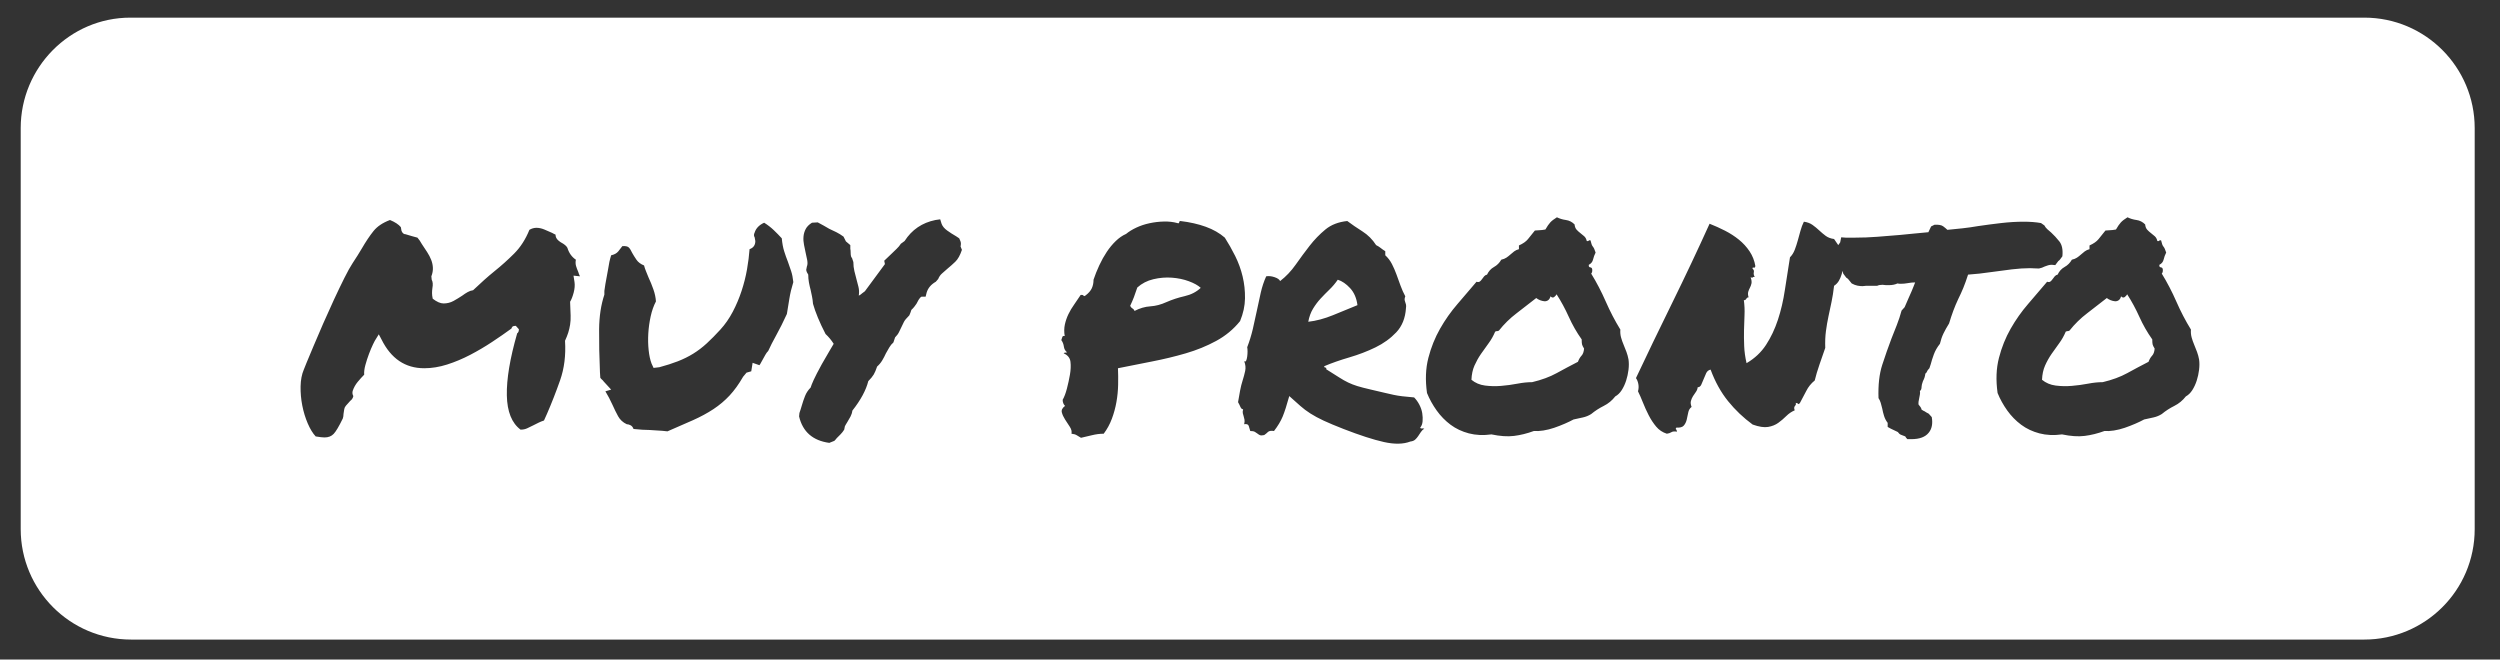 <?xml version="1.0" encoding="UTF-8" standalone="no"?>
<!DOCTYPE svg PUBLIC "-//W3C//DTD SVG 1.1//EN" "http://www.w3.org/Graphics/SVG/1.1/DTD/svg11.dtd">
<svg width="100%" height="100%" viewBox="0 0 326 86" version="1.1" xmlns="http://www.w3.org/2000/svg" xmlns:xlink="http://www.w3.org/1999/xlink" xml:space="preserve" xmlns:serif="http://www.serif.com/" style="fill-rule:evenodd;clip-rule:evenodd;stroke-linejoin:round;stroke-miterlimit:2;">
    <rect x="0" y="0" width="326" height="86" fill="#333333" stroke="none"/>
    <g>
        <path d="M322.7,16.7C322.7,8.8 316.3,2.3 308.3,2.3L17,2.3C9.1,2.3 2.7,8.8 2.7,16.7L2.7,69C2.7,76.9 9.1,83.4 17.1,83.4L308.3,83.4C316.2,83.4 322.7,77 322.7,69L322.7,16.7ZM168.121,51.647C167.797,52.826 167.509,53.718 167.259,54.323C167.008,54.927 166.632,55.554 166.131,56.203C165.747,56.144 165.482,56.188 165.334,56.336C165.187,56.483 165.025,56.616 164.848,56.734C164.582,56.793 164.391,56.793 164.273,56.734C164.155,56.675 164.052,56.608 163.963,56.535C163.875,56.461 163.764,56.387 163.631,56.314C163.499,56.24 163.3,56.203 163.034,56.203C162.975,55.967 162.909,55.746 162.835,55.539C162.761,55.333 162.562,55.259 162.238,55.318C162.297,55.082 162.312,54.883 162.282,54.721C162.253,54.559 162.216,54.411 162.172,54.279C162.127,54.146 162.09,54.013 162.061,53.881C162.031,53.748 162.046,53.578 162.105,53.372C161.958,53.372 161.84,53.269 161.751,53.062C161.663,52.856 161.56,52.649 161.442,52.443C161.53,51.912 161.619,51.411 161.707,50.939C161.796,50.467 161.906,50.025 162.039,49.612C162.172,49.199 162.282,48.786 162.371,48.373C162.459,47.96 162.415,47.533 162.238,47.09C162.356,47.179 162.444,47.157 162.503,47.024C162.562,46.891 162.606,46.714 162.636,46.493C162.665,46.272 162.68,46.051 162.68,45.83C162.68,45.609 162.665,45.424 162.636,45.277C162.931,44.51 163.174,43.721 163.366,42.91C163.558,42.099 163.734,41.296 163.897,40.499C164.059,39.703 164.228,38.922 164.405,38.155C164.582,37.388 164.818,36.68 165.113,36.032C165.438,35.973 165.799,36.009 166.197,36.142C166.595,36.275 166.838,36.444 166.927,36.651C167.694,36.061 168.372,35.346 168.962,34.505C169.551,33.665 170.156,32.847 170.775,32.05C171.395,31.254 172.08,30.546 172.832,29.927C173.584,29.308 174.535,28.939 175.685,28.821C176.275,29.264 176.931,29.713 177.654,30.17C178.376,30.628 178.974,31.225 179.445,31.962C179.681,32.08 179.88,32.205 180.043,32.338C180.205,32.471 180.404,32.611 180.64,32.758L180.64,33.289C180.994,33.613 181.281,33.989 181.502,34.417C181.724,34.845 181.923,35.302 182.1,35.788C182.276,36.275 182.453,36.761 182.63,37.248C182.807,37.735 183.014,38.199 183.25,38.641C183.191,38.789 183.161,38.914 183.161,39.017C183.161,39.121 183.183,39.231 183.228,39.349C183.272,39.467 183.309,39.585 183.338,39.703C183.368,39.821 183.368,39.983 183.338,40.19C183.25,41.487 182.829,42.534 182.077,43.33C181.325,44.127 180.419,44.783 179.357,45.299C178.295,45.815 177.16,46.25 175.951,46.604C174.742,46.958 173.651,47.341 172.677,47.754C172.677,47.872 172.729,47.931 172.832,47.931C172.935,47.931 172.972,48.005 172.943,48.152C173.651,48.594 174.211,48.948 174.624,49.214C175.037,49.479 175.427,49.7 175.796,49.877C176.165,50.054 176.563,50.209 176.99,50.342C177.418,50.474 178.015,50.629 178.782,50.806C179.549,50.983 180.146,51.123 180.573,51.226C181.001,51.33 181.392,51.418 181.746,51.492C182.1,51.566 182.461,51.625 182.829,51.669C183.198,51.713 183.722,51.765 184.4,51.824C184.665,52.089 184.894,52.406 185.085,52.775C185.277,53.143 185.402,53.512 185.461,53.881C185.52,54.249 185.535,54.603 185.506,54.942C185.476,55.281 185.373,55.554 185.196,55.761C185.226,55.849 185.292,55.886 185.395,55.871C185.498,55.856 185.609,55.864 185.727,55.893C185.55,56.011 185.402,56.159 185.284,56.336C185.167,56.513 185.049,56.69 184.931,56.866C184.813,57.043 184.68,57.198 184.532,57.331C184.385,57.464 184.179,57.545 183.913,57.574C182.999,57.928 181.849,57.95 180.463,57.641C179.077,57.331 177.322,56.763 175.199,55.938C174.137,55.525 173.275,55.163 172.611,54.854C171.948,54.544 171.372,54.234 170.886,53.925C170.399,53.615 169.957,53.283 169.559,52.93C169.161,52.576 168.681,52.148 168.121,51.647ZM116.498,44.657C116.292,44.834 116.115,45.048 115.968,45.299C115.82,45.55 115.673,45.808 115.525,46.073C115.378,46.397 115.216,46.707 115.039,47.002C114.862,47.297 114.641,47.562 114.375,47.798C114.228,48.241 114.08,48.587 113.933,48.838C113.785,49.088 113.549,49.376 113.225,49.7C112.93,50.88 112.237,52.163 111.146,53.549C111.117,53.814 111.035,54.072 110.903,54.323C110.77,54.574 110.63,54.817 110.482,55.053C110.423,55.141 110.365,55.237 110.306,55.34C110.247,55.444 110.202,55.525 110.173,55.584L110.084,56.026C109.937,56.262 109.775,56.468 109.598,56.645C109.421,56.822 109.259,56.984 109.111,57.132C109.052,57.22 108.949,57.338 108.802,57.486L108.138,57.751C105.985,57.456 104.673,56.306 104.201,54.301L104.245,53.858C104.304,53.711 104.356,53.556 104.4,53.394C104.444,53.232 104.496,53.062 104.555,52.885C104.673,52.472 104.813,52.06 104.975,51.647C105.137,51.234 105.381,50.865 105.705,50.541C105.764,50.334 105.897,50.003 106.103,49.546C106.31,49.088 106.663,48.403 107.165,47.489C107.578,46.781 107.902,46.22 108.138,45.808C108.374,45.395 108.566,45.07 108.713,44.834C108.418,44.363 108.064,43.935 107.651,43.552C107.268,42.814 106.936,42.107 106.656,41.428C106.376,40.75 106.162,40.145 106.015,39.615C105.985,39.231 105.941,38.907 105.882,38.641C105.823,38.376 105.764,38.096 105.705,37.801C105.617,37.477 105.543,37.152 105.484,36.828C105.425,36.503 105.395,36.164 105.395,35.81C105.248,35.604 105.159,35.398 105.13,35.191L105.218,34.749C105.307,34.542 105.322,34.27 105.263,33.93C105.204,33.591 105.13,33.245 105.042,32.891C104.983,32.596 104.916,32.272 104.842,31.918C104.769,31.564 104.747,31.21 104.776,30.856C104.806,30.502 104.901,30.17 105.064,29.861C105.226,29.551 105.499,29.278 105.882,29.042L106.634,28.998C106.899,29.146 107.157,29.286 107.408,29.418C107.659,29.551 107.902,29.691 108.138,29.839C108.462,29.986 108.772,30.134 109.067,30.281C109.362,30.428 109.671,30.62 109.996,30.856L110.306,31.475L110.881,31.962L110.881,32.449C110.91,32.566 110.925,32.729 110.925,32.935C110.925,33.318 110.984,33.554 111.102,33.643L111.279,34.174C111.279,34.587 111.323,34.977 111.411,35.346C111.5,35.715 111.588,36.061 111.677,36.385C111.765,36.71 111.854,37.049 111.942,37.403C112.031,37.757 112.045,38.14 111.986,38.553C112.163,38.465 112.311,38.361 112.429,38.243C112.488,38.184 112.547,38.14 112.606,38.111C112.665,38.081 112.724,38.037 112.783,37.978L115.393,34.439L115.304,33.997L116.233,33.112C116.469,32.876 116.698,32.655 116.919,32.449C117.14,32.242 117.324,32.021 117.472,31.785L117.958,31.431C118.902,29.957 120.244,29.042 121.984,28.689L122.603,28.6L122.78,29.175C122.898,29.5 123.141,29.794 123.51,30.06C123.878,30.325 124.269,30.576 124.682,30.812L125.08,31.077C125.228,31.372 125.301,31.593 125.301,31.741C125.301,31.888 125.287,32.021 125.257,32.139L125.434,32.581C125.198,33.289 124.911,33.805 124.571,34.129C124.232,34.454 123.901,34.749 123.576,35.014C123.311,35.25 123.067,35.464 122.846,35.656C122.625,35.847 122.456,36.091 122.338,36.385L122.028,36.739C121.409,37.093 121.01,37.565 120.834,38.155L120.701,38.686L120.17,38.686C120.141,38.686 120.074,38.737 119.971,38.841C119.868,38.944 119.713,39.202 119.506,39.615C119.3,39.91 119.153,40.101 119.064,40.19C118.976,40.278 118.902,40.352 118.843,40.411C118.813,40.529 118.777,40.639 118.732,40.743C118.688,40.846 118.637,40.971 118.578,41.119C118.194,41.502 117.958,41.79 117.87,41.981L117.228,43.308C117.125,43.529 116.956,43.758 116.72,43.994L116.498,44.657ZM240.276,35.323C240.232,35.486 240.185,35.648 240.136,35.81C240.048,36.105 239.93,36.378 239.782,36.629C239.635,36.879 239.429,37.093 239.163,37.27C239.075,38.037 238.964,38.737 238.831,39.371C238.699,40.005 238.566,40.632 238.433,41.251C238.301,41.871 238.19,42.512 238.102,43.176C238.013,43.839 237.984,44.569 238.013,45.365C237.777,46.044 237.526,46.766 237.261,47.533C236.996,48.3 236.789,48.993 236.642,49.612C236.17,49.995 235.801,50.452 235.536,50.983C235.27,51.514 234.99,52.045 234.695,52.576C234.577,52.694 234.504,52.723 234.474,52.664C234.445,52.605 234.342,52.561 234.165,52.531C234.194,52.649 234.194,52.738 234.165,52.797C234.135,52.856 234.098,52.907 234.054,52.952C234.01,52.996 233.98,53.062 233.966,53.151C233.951,53.239 233.973,53.357 234.032,53.505C233.619,53.682 233.25,53.932 232.926,54.257C232.602,54.581 232.255,54.876 231.886,55.141C231.518,55.407 231.075,55.584 230.559,55.672C230.043,55.761 229.372,55.657 228.547,55.362C227.338,54.478 226.269,53.46 225.34,52.31C224.411,51.16 223.651,49.789 223.062,48.196C222.796,48.255 222.604,48.41 222.486,48.661C222.368,48.911 222.258,49.169 222.155,49.435C222.051,49.7 221.948,49.944 221.845,50.165C221.742,50.386 221.587,50.497 221.381,50.497C221.351,50.732 221.27,50.939 221.137,51.116C221.005,51.293 220.879,51.477 220.761,51.669C220.643,51.86 220.555,52.067 220.496,52.288C220.437,52.509 220.466,52.767 220.584,53.062C220.348,53.239 220.201,53.49 220.142,53.814C220.083,54.139 220.017,54.448 219.943,54.743C219.869,55.038 219.744,55.289 219.567,55.495C219.39,55.702 219.066,55.79 218.594,55.761C218.505,55.879 218.491,55.952 218.55,55.982C218.608,56.011 218.653,56.114 218.682,56.291C218.358,56.232 218.115,56.255 217.952,56.358C217.79,56.461 217.591,56.527 217.355,56.557C216.795,56.38 216.33,56.07 215.962,55.628C215.593,55.186 215.269,54.692 214.989,54.146C214.708,53.6 214.458,53.047 214.237,52.487C214.015,51.927 213.802,51.44 213.595,51.027C213.684,50.703 213.698,50.386 213.639,50.076C213.58,49.767 213.477,49.509 213.33,49.302C214.775,46.235 216.352,42.962 218.063,39.482C219.773,36.002 221.395,32.566 222.929,29.175C223.607,29.441 224.278,29.743 224.942,30.082C225.605,30.421 226.21,30.812 226.755,31.254C227.301,31.697 227.765,32.205 228.149,32.78C228.532,33.355 228.783,33.997 228.901,34.705C228.842,34.881 228.775,34.948 228.702,34.904C228.628,34.859 228.561,34.881 228.502,34.97C228.62,35.117 228.687,35.221 228.702,35.28C228.716,35.339 228.716,35.398 228.702,35.457C228.687,35.516 228.679,35.597 228.679,35.7C228.679,35.803 228.724,35.943 228.812,36.12C228.694,36.091 228.613,36.105 228.569,36.164C228.525,36.223 228.429,36.223 228.281,36.164C228.399,36.489 228.436,36.754 228.392,36.961C228.348,37.167 228.281,37.351 228.193,37.513C228.104,37.676 228.031,37.853 227.972,38.044C227.913,38.236 227.927,38.479 228.016,38.774C227.927,38.774 227.861,38.796 227.817,38.841C227.773,38.885 227.736,38.929 227.706,38.973C227.677,39.017 227.64,39.062 227.596,39.106C227.551,39.15 227.485,39.158 227.397,39.128C227.485,39.777 227.515,40.426 227.485,41.074C227.456,41.723 227.433,42.379 227.419,43.043C227.404,43.706 227.411,44.399 227.441,45.122C227.47,45.844 227.574,46.589 227.75,47.356C228.812,46.737 229.66,45.94 230.294,44.967C230.928,43.994 231.444,42.903 231.842,41.694C232.24,40.485 232.543,39.187 232.749,37.801C232.955,36.415 233.177,34.999 233.413,33.554C233.678,33.289 233.884,32.965 234.032,32.581C234.179,32.198 234.312,31.792 234.43,31.365C234.548,30.937 234.666,30.51 234.784,30.082C234.902,29.654 235.049,29.264 235.226,28.91C235.669,28.969 236.045,29.109 236.354,29.33C236.664,29.551 236.951,29.787 237.217,30.038C237.482,30.288 237.762,30.524 238.057,30.745C238.352,30.967 238.721,31.107 239.163,31.166C239.353,31.435 239.535,31.701 239.708,31.962C239.718,31.946 239.728,31.932 239.738,31.918C239.827,31.8 239.9,31.697 239.959,31.608L240.092,30.945L240.667,30.989L241.906,30.989C242.849,30.989 243.808,30.952 244.781,30.878C245.754,30.804 246.757,30.723 247.789,30.635C248.379,30.576 248.976,30.517 249.581,30.458C250.185,30.399 250.812,30.34 251.461,30.281C251.579,30.016 251.697,29.765 251.815,29.529L252.257,29.308C252.788,29.278 253.164,29.345 253.385,29.507C253.606,29.669 253.79,29.824 253.938,29.971C254.587,29.912 255.243,29.846 255.906,29.772C256.57,29.699 257.241,29.603 257.919,29.485C258.922,29.337 259.932,29.205 260.949,29.087C261.967,28.969 262.947,28.91 263.891,28.91C264.304,28.91 264.702,28.924 265.085,28.954C265.468,28.983 265.822,29.028 266.147,29.087L266.589,29.396C266.678,29.573 266.803,29.735 266.965,29.883C267.127,30.03 267.297,30.178 267.474,30.325C267.828,30.65 268.182,31.033 268.535,31.475C268.889,31.918 269.022,32.566 268.934,33.422C268.698,33.776 268.521,33.982 268.403,34.041L268.005,34.572L267.562,34.528C267.385,34.528 267.223,34.55 267.076,34.594C266.928,34.638 266.781,34.69 266.633,34.749C266.515,34.808 266.397,34.859 266.279,34.904C266.162,34.948 266.029,34.985 265.881,35.014C265.616,35.014 265.402,35.007 265.24,34.992C265.078,34.977 264.908,34.97 264.731,34.97C263.994,34.97 263.198,35.022 262.343,35.125C261.487,35.228 260.647,35.339 259.821,35.457C259.231,35.545 258.664,35.619 258.118,35.678C257.572,35.737 257.079,35.781 256.636,35.81C256.43,36.459 256.223,37.034 256.017,37.536C255.81,38.037 255.589,38.524 255.353,38.995C255.117,39.497 254.904,40.005 254.712,40.521C254.52,41.038 254.336,41.591 254.159,42.18C253.864,42.652 253.621,43.087 253.429,43.485C253.237,43.883 253.083,44.333 252.965,44.834C252.611,45.277 252.345,45.741 252.168,46.228C251.991,46.714 251.859,47.135 251.77,47.489L251.593,48.019C251.416,48.196 251.313,48.336 251.284,48.44C251.254,48.543 251.18,48.639 251.063,48.727C251.033,49.052 250.93,49.376 250.753,49.7C250.694,49.848 250.65,49.988 250.62,50.121C250.591,50.253 250.576,50.349 250.576,50.408C250.576,50.703 250.502,50.895 250.355,50.983C250.384,51.131 250.384,51.285 250.355,51.448C250.325,51.61 250.296,51.765 250.266,51.912C250.178,52.266 250.148,52.546 250.178,52.753C250.266,52.871 250.347,52.974 250.421,53.062C250.495,53.151 250.546,53.269 250.576,53.416C250.753,53.534 250.886,53.608 250.974,53.637C251.092,53.726 251.269,53.829 251.505,53.947L251.903,54.389C252.05,55.244 251.918,55.923 251.505,56.424C251.063,56.984 250.311,57.265 249.249,57.265L248.718,57.265C248.571,57.117 248.482,56.999 248.453,56.911C248.217,56.822 248.025,56.748 247.878,56.69C247.73,56.631 247.597,56.513 247.479,56.336C247.096,56.159 246.786,56.011 246.55,55.893L246.152,55.672L246.152,55.141C245.946,54.876 245.791,54.581 245.688,54.257C245.585,53.932 245.504,53.608 245.445,53.283C245.386,53.018 245.319,52.767 245.246,52.531C245.172,52.295 245.076,52.089 244.958,51.912C244.899,50.202 245.061,48.757 245.445,47.577C245.828,46.397 246.226,45.262 246.639,44.171C246.875,43.581 247.111,42.984 247.347,42.379C247.583,41.775 247.789,41.148 247.966,40.499L248.364,40.057C248.571,39.585 248.74,39.194 248.873,38.885C249.006,38.575 249.146,38.258 249.293,37.934C249.382,37.727 249.463,37.528 249.536,37.337C249.61,37.145 249.676,36.975 249.735,36.828C249.559,36.828 249.396,36.835 249.249,36.85C249.101,36.865 248.954,36.887 248.807,36.916C248.63,36.946 248.467,36.968 248.32,36.983C248.172,36.997 248.025,37.005 247.878,37.005C247.671,37.005 247.524,36.99 247.435,36.961C247.111,37.108 246.757,37.182 246.374,37.182L245.931,37.182C245.843,37.182 245.762,37.174 245.688,37.16C245.614,37.145 245.548,37.137 245.489,37.137C245.194,37.137 244.958,37.182 244.781,37.27L243.321,37.27L242.879,37.314C242.673,37.314 242.451,37.292 242.215,37.248C241.98,37.204 241.729,37.108 241.463,36.961C241.11,36.489 240.874,36.238 240.756,36.209L240.358,35.678C240.337,35.556 240.31,35.438 240.276,35.323ZM153.922,28.821C155.16,28.969 156.266,29.219 157.239,29.573C158.212,29.927 159.038,30.399 159.716,30.989C160.188,31.726 160.638,32.522 161.066,33.377C161.493,34.233 161.818,35.125 162.039,36.054C162.26,36.983 162.363,37.934 162.348,38.907C162.334,39.88 162.12,40.868 161.707,41.871C160.852,42.932 159.812,43.795 158.588,44.458C157.365,45.122 156.045,45.66 154.629,46.073C153.214,46.486 151.747,46.84 150.228,47.135C148.709,47.43 147.227,47.724 145.782,48.019C145.812,48.698 145.819,49.413 145.804,50.165C145.79,50.917 145.716,51.669 145.583,52.421C145.451,53.173 145.251,53.903 144.986,54.61C144.721,55.318 144.367,55.967 143.924,56.557C143.423,56.557 142.907,56.623 142.376,56.756C141.845,56.889 141.374,56.999 140.961,57.088C140.754,56.97 140.57,56.859 140.408,56.756C140.246,56.653 140.017,56.586 139.722,56.557C139.781,56.262 139.707,55.96 139.501,55.65C139.294,55.34 139.088,55.023 138.882,54.699C138.675,54.375 138.535,54.065 138.461,53.77C138.388,53.475 138.528,53.195 138.882,52.93C138.675,52.723 138.572,52.458 138.572,52.133C138.778,51.779 138.963,51.293 139.125,50.674C139.287,50.054 139.42,49.442 139.523,48.838C139.626,48.233 139.648,47.68 139.589,47.179C139.53,46.678 139.235,46.309 138.705,46.073C138.734,46.014 138.793,45.985 138.882,45.985C138.97,45.985 139.059,45.97 139.147,45.94C138.911,45.763 138.771,45.513 138.727,45.188C138.683,44.864 138.572,44.584 138.395,44.348C138.454,44.2 138.498,44.068 138.528,43.95C138.557,43.832 138.66,43.788 138.837,43.817C138.749,43.286 138.756,42.785 138.859,42.313C138.963,41.841 139.118,41.391 139.324,40.964C139.53,40.536 139.781,40.116 140.076,39.703C140.371,39.29 140.651,38.877 140.916,38.465C141.123,38.435 141.248,38.465 141.292,38.553C141.337,38.641 141.432,38.627 141.58,38.509C141.963,38.214 142.229,37.904 142.376,37.58C142.524,37.255 142.597,36.887 142.597,36.474C142.804,35.855 143.054,35.228 143.349,34.594C143.644,33.96 143.969,33.377 144.323,32.847C144.676,32.316 145.067,31.844 145.495,31.431C145.922,31.018 146.372,30.709 146.844,30.502C147.198,30.207 147.64,29.934 148.171,29.684C148.702,29.433 149.277,29.241 149.896,29.109C150.515,28.976 151.142,28.902 151.776,28.888C152.41,28.873 152.993,28.939 153.523,29.087C153.671,29.146 153.752,29.116 153.767,28.998C153.782,28.88 153.833,28.821 153.922,28.821ZM69.565,55.451C69.27,55.598 68.997,55.731 68.746,55.849C68.496,55.967 68.208,56.026 67.884,56.026C66.734,55.171 66.136,53.682 66.092,51.558C66.048,49.435 66.498,46.737 67.441,43.463C67.589,43.375 67.663,43.198 67.663,42.932L67.264,42.49C67.147,42.49 67.036,42.505 66.933,42.534C66.83,42.564 66.748,42.667 66.689,42.844C65.923,43.404 65.082,43.987 64.168,44.591C63.254,45.196 62.303,45.756 61.315,46.272C60.327,46.788 59.324,47.208 58.307,47.533C57.289,47.857 56.294,48.019 55.321,48.019C52.844,48.019 50.986,46.766 49.747,44.259L49.393,43.596L49.04,44.171C48.951,44.289 48.818,44.532 48.641,44.901C48.464,45.269 48.288,45.69 48.111,46.161C47.934,46.633 47.779,47.113 47.646,47.599C47.513,48.086 47.462,48.506 47.491,48.86C47.226,49.125 46.946,49.435 46.651,49.789C46.356,50.143 46.135,50.541 45.987,50.983C45.928,51.219 45.958,51.44 46.076,51.647C46.017,51.912 45.884,52.119 45.678,52.266C45.56,52.413 45.434,52.554 45.302,52.686C45.169,52.819 45.058,52.959 44.97,53.106C44.911,53.254 44.874,53.401 44.859,53.549C44.845,53.696 44.822,53.844 44.793,53.991C44.793,54.198 44.763,54.389 44.704,54.566C44.203,55.598 43.805,56.269 43.51,56.579C43.215,56.889 42.817,57.043 42.316,57.043C42.08,57.043 41.696,56.999 41.166,56.911C40.782,56.498 40.436,55.93 40.126,55.208C39.816,54.485 39.581,53.711 39.418,52.885C39.256,52.06 39.182,51.226 39.197,50.386C39.212,49.546 39.352,48.816 39.617,48.196C39.617,48.167 39.735,47.872 39.971,47.312C40.207,46.751 40.509,46.029 40.878,45.144C41.247,44.259 41.667,43.279 42.139,42.202C42.611,41.126 43.082,40.079 43.554,39.062C44.026,38.044 44.476,37.108 44.904,36.253C45.331,35.398 45.692,34.749 45.987,34.306C46.223,33.953 46.437,33.621 46.629,33.311C46.82,33.001 47.005,32.699 47.182,32.404C47.712,31.49 48.221,30.731 48.708,30.126C49.194,29.522 49.909,29.042 50.853,28.689C51.502,28.954 51.974,29.264 52.269,29.617L52.357,30.104C52.475,30.399 52.652,30.546 52.888,30.546C53.212,30.635 53.485,30.716 53.706,30.79C53.928,30.863 54.171,30.93 54.436,30.989C54.643,31.225 54.834,31.505 55.011,31.829C55.247,32.183 55.476,32.53 55.697,32.869C55.918,33.208 56.095,33.547 56.228,33.886C56.36,34.225 56.434,34.572 56.449,34.926C56.464,35.28 56.397,35.648 56.25,36.032L56.294,36.474C56.442,36.739 56.471,37.108 56.383,37.58C56.353,37.786 56.338,38 56.338,38.221C56.338,38.442 56.368,38.686 56.427,38.951C56.958,39.364 57.429,39.57 57.842,39.57C58.314,39.57 58.749,39.46 59.147,39.239C59.545,39.017 59.921,38.789 60.275,38.553C60.511,38.376 60.747,38.221 60.983,38.089C61.219,37.956 61.455,37.875 61.691,37.845C62.222,37.344 62.701,36.902 63.128,36.518C63.556,36.135 64.006,35.751 64.478,35.368C65.362,34.66 66.218,33.894 67.043,33.068C67.869,32.242 68.533,31.21 69.034,29.971C69.329,29.794 69.638,29.706 69.963,29.706C70.287,29.706 70.626,29.78 70.98,29.927C71.334,30.075 71.673,30.222 71.998,30.369C72.086,30.428 72.167,30.473 72.241,30.502C72.315,30.532 72.381,30.561 72.44,30.591C72.44,30.886 72.558,31.136 72.794,31.343C72.912,31.431 72.986,31.49 73.015,31.52C73.045,31.549 73.089,31.579 73.148,31.608C73.59,31.844 73.87,32.08 73.988,32.316C74.195,32.994 74.563,33.51 75.094,33.864C75.035,34.159 75.043,34.432 75.116,34.682C75.19,34.933 75.286,35.191 75.404,35.457C75.433,35.545 75.463,35.633 75.492,35.722C75.522,35.81 75.566,35.914 75.625,36.032L74.785,35.943L74.917,36.784C74.976,37.196 74.939,37.654 74.807,38.155C74.674,38.656 74.519,39.054 74.342,39.349C74.372,40.116 74.394,40.713 74.409,41.141C74.423,41.568 74.401,41.967 74.342,42.335C74.283,42.704 74.202,43.05 74.099,43.375C73.996,43.699 73.856,44.053 73.679,44.436C73.797,46.324 73.583,48.041 73.037,49.59C72.492,51.138 71.924,52.59 71.334,53.947L70.936,54.832C70.671,54.92 70.435,55.016 70.228,55.119C70.022,55.222 69.801,55.333 69.565,55.451ZM211.295,42.977C211.265,43.33 211.295,43.67 211.383,43.994C211.472,44.318 211.582,44.635 211.715,44.945C211.848,45.255 211.973,45.572 212.091,45.896C212.209,46.22 212.298,46.545 212.357,46.869C212.416,47.282 212.416,47.732 212.357,48.218C212.298,48.705 212.194,49.177 212.047,49.634C211.899,50.091 211.708,50.504 211.472,50.873C211.236,51.241 210.956,51.514 210.631,51.691C210.219,52.222 209.717,52.635 209.127,52.93C208.538,53.224 207.992,53.578 207.491,53.991C207.166,54.198 206.805,54.345 206.407,54.434C206.009,54.522 205.603,54.61 205.19,54.699C204.866,54.876 204.483,55.06 204.04,55.252C203.598,55.444 203.141,55.62 202.669,55.783C202.197,55.945 201.725,56.063 201.253,56.137C200.782,56.21 200.369,56.232 200.015,56.203C199.13,56.527 198.268,56.741 197.427,56.844C196.587,56.948 195.606,56.881 194.485,56.645C193.424,56.793 192.443,56.748 191.544,56.513C190.644,56.277 189.848,55.901 189.155,55.385C188.462,54.868 187.858,54.249 187.341,53.527C186.825,52.804 186.405,52.045 186.081,51.249C185.845,49.568 185.904,48.041 186.258,46.67C186.612,45.299 187.12,44.031 187.784,42.866C188.447,41.701 189.207,40.625 190.062,39.637C190.917,38.649 191.743,37.683 192.539,36.739C192.716,36.798 192.856,36.791 192.959,36.717C193.063,36.644 193.158,36.54 193.247,36.408C193.335,36.275 193.431,36.15 193.534,36.032C193.638,35.914 193.763,35.84 193.91,35.81C194.117,35.368 194.419,35.036 194.817,34.815C195.215,34.594 195.532,34.277 195.768,33.864C196.034,33.805 196.255,33.717 196.432,33.599C196.609,33.481 196.778,33.348 196.941,33.201C197.103,33.053 197.272,32.913 197.449,32.78C197.626,32.648 197.833,32.552 198.069,32.493L198.069,32.006C198.599,31.77 198.99,31.497 199.241,31.188C199.491,30.878 199.794,30.502 200.148,30.06C200.413,30.03 200.627,30.016 200.789,30.016C200.951,30.016 201.194,29.986 201.519,29.927C201.755,29.514 201.969,29.205 202.16,28.998C202.352,28.792 202.64,28.571 203.023,28.335C203.377,28.512 203.768,28.63 204.195,28.689C204.623,28.747 204.999,28.939 205.323,29.264C205.353,29.558 205.441,29.787 205.589,29.949C205.736,30.111 205.898,30.259 206.075,30.392C206.252,30.524 206.422,30.664 206.584,30.812C206.746,30.959 206.857,31.166 206.916,31.431C207.034,31.461 207.115,31.446 207.159,31.387C207.203,31.328 207.284,31.313 207.402,31.343C207.491,31.756 207.594,32.028 207.712,32.161C207.83,32.294 207.948,32.552 208.066,32.935C207.918,33.23 207.808,33.532 207.734,33.842C207.66,34.152 207.476,34.38 207.181,34.528C207.152,34.734 207.21,34.845 207.358,34.859C207.505,34.874 207.594,34.955 207.623,35.103C207.653,35.368 207.609,35.56 207.491,35.678C208.198,36.828 208.832,38.044 209.393,39.327C209.953,40.61 210.587,41.826 211.295,42.977ZM285.699,42.977C285.669,43.33 285.699,43.67 285.787,43.994C285.876,44.318 285.986,44.635 286.119,44.945C286.252,45.255 286.377,45.572 286.495,45.896C286.613,46.22 286.701,46.545 286.76,46.869C286.819,47.282 286.819,47.732 286.76,48.218C286.701,48.705 286.598,49.177 286.451,49.634C286.303,50.091 286.112,50.504 285.876,50.873C285.64,51.241 285.36,51.514 285.035,51.691C284.622,52.222 284.121,52.635 283.531,52.93C282.941,53.224 282.396,53.578 281.895,53.991C281.57,54.198 281.209,54.345 280.811,54.434C280.413,54.522 280.007,54.61 279.594,54.699C279.27,54.876 278.887,55.06 278.444,55.252C278.002,55.444 277.545,55.62 277.073,55.783C276.601,55.945 276.129,56.063 275.657,56.137C275.186,56.21 274.773,56.232 274.419,56.203C273.534,56.527 272.671,56.741 271.831,56.844C270.991,56.948 270.01,56.881 268.889,56.645C267.828,56.793 266.847,56.748 265.948,56.513C265.048,56.277 264.252,55.901 263.559,55.385C262.866,54.868 262.261,54.249 261.745,53.527C261.229,52.804 260.809,52.045 260.485,51.249C260.249,49.568 260.308,48.041 260.662,46.67C261.015,45.299 261.524,44.031 262.188,42.866C262.851,41.701 263.611,40.625 264.466,39.637C265.321,38.649 266.147,37.683 266.943,36.739C267.12,36.798 267.26,36.791 267.363,36.717C267.466,36.644 267.562,36.54 267.651,36.408C267.739,36.275 267.835,36.15 267.938,36.032C268.042,35.914 268.167,35.84 268.314,35.81C268.521,35.368 268.823,35.036 269.221,34.815C269.619,34.594 269.936,34.277 270.172,33.864C270.438,33.805 270.659,33.717 270.836,33.599C271.013,33.481 271.182,33.348 271.344,33.201C271.507,33.053 271.676,32.913 271.853,32.78C272.03,32.648 272.237,32.552 272.472,32.493L272.472,32.006C273.003,31.77 273.394,31.497 273.645,31.188C273.895,30.878 274.198,30.502 274.551,30.06C274.817,30.03 275.031,30.016 275.193,30.016C275.355,30.016 275.598,29.986 275.923,29.927C276.159,29.514 276.373,29.205 276.564,28.998C276.756,28.792 277.043,28.571 277.427,28.335C277.781,28.512 278.171,28.63 278.599,28.689C279.027,28.747 279.403,28.939 279.727,29.264C279.757,29.558 279.845,29.787 279.992,29.949C280.14,30.111 280.302,30.259 280.479,30.392C280.656,30.524 280.826,30.664 280.988,30.812C281.15,30.959 281.261,31.166 281.32,31.431C281.437,31.461 281.519,31.446 281.563,31.387C281.607,31.328 281.688,31.313 281.806,31.343C281.895,31.756 281.998,32.028 282.116,32.161C282.234,32.294 282.352,32.552 282.47,32.935C282.322,33.23 282.212,33.532 282.138,33.842C282.064,34.152 281.88,34.38 281.585,34.528C281.555,34.734 281.614,34.845 281.762,34.859C281.909,34.874 281.998,34.955 282.027,35.103C282.057,35.368 282.013,35.56 281.895,35.678C282.602,36.828 283.236,38.044 283.797,39.327C284.357,40.61 284.991,41.826 285.699,42.977ZM101.945,31.077C102.004,31.726 102.107,32.286 102.255,32.758C102.402,33.23 102.564,33.687 102.741,34.129C102.889,34.542 103.029,34.948 103.162,35.346C103.294,35.744 103.39,36.223 103.449,36.784C103.213,37.55 103.044,38.258 102.94,38.907C102.837,39.556 102.727,40.234 102.609,40.942C102.137,41.974 101.68,42.888 101.237,43.684C100.795,44.481 100.441,45.174 100.176,45.763C100.028,45.911 99.903,46.08 99.8,46.272L99.247,47.267C99.158,47.444 99.084,47.562 99.026,47.621L98.141,47.312L97.964,48.417L97.345,48.594L96.902,49.125C96.342,50.098 95.752,50.917 95.133,51.58C94.513,52.244 93.813,52.834 93.032,53.35C92.25,53.866 91.365,54.345 90.377,54.787C89.39,55.23 88.276,55.716 87.038,56.247C86.536,56.188 86.101,56.151 85.733,56.137C85.364,56.122 85.018,56.1 84.693,56.07C84.133,56.07 83.44,56.026 82.614,55.938C82.526,55.702 82.393,55.539 82.216,55.451C82.039,55.362 81.877,55.318 81.729,55.318C81.228,55.082 80.852,54.736 80.601,54.279C80.351,53.822 80.108,53.328 79.872,52.797C79.724,52.472 79.577,52.17 79.429,51.89C79.282,51.61 79.12,51.322 78.943,51.027L79.695,50.806L78.721,49.745C78.662,49.656 78.589,49.575 78.5,49.501C78.412,49.428 78.338,49.346 78.279,49.258L78.235,48.55C78.146,46.515 78.11,44.65 78.124,42.954C78.139,41.259 78.368,39.747 78.81,38.42L78.81,37.934C78.898,37.285 78.987,36.747 79.075,36.319C79.164,35.892 79.238,35.486 79.297,35.103C79.385,34.454 79.518,33.849 79.695,33.289C80.108,33.201 80.417,33.031 80.624,32.78C80.83,32.53 81.007,32.301 81.154,32.095C81.567,32.065 81.847,32.124 81.995,32.272C82.142,32.419 82.29,32.655 82.437,32.979C82.585,33.245 82.769,33.54 82.99,33.864C83.211,34.188 83.543,34.439 83.985,34.616C84.044,34.852 84.126,35.095 84.229,35.346C84.332,35.597 84.443,35.869 84.561,36.164C84.796,36.666 85.01,37.189 85.202,37.735C85.394,38.28 85.504,38.804 85.534,39.305C85.239,39.865 85.01,40.514 84.848,41.251C84.686,41.989 84.583,42.733 84.538,43.485C84.494,44.237 84.509,44.96 84.583,45.653C84.656,46.346 84.782,46.928 84.959,47.4L85.224,47.975L85.976,47.887C86.861,47.651 87.664,47.393 88.387,47.113C89.109,46.832 89.78,46.501 90.4,46.117C91.019,45.734 91.609,45.284 92.169,44.768C92.729,44.252 93.319,43.655 93.938,42.977C94.558,42.298 95.096,41.524 95.553,40.654C96.01,39.784 96.393,38.877 96.703,37.934C97.013,36.99 97.249,36.054 97.411,35.125C97.573,34.196 97.684,33.318 97.743,32.493C98.244,32.316 98.495,31.962 98.495,31.431L98.406,30.945C98.288,30.768 98.288,30.561 98.406,30.325C98.583,29.765 98.996,29.337 99.645,29.042C100.117,29.337 100.537,29.662 100.906,30.016C101.274,30.369 101.621,30.723 101.945,31.077ZM205.765,47.179C205.883,46.855 206.038,46.589 206.23,46.383C206.422,46.176 206.532,45.867 206.562,45.454C206.414,45.218 206.326,45.033 206.296,44.901C206.267,44.768 206.252,44.554 206.252,44.259C205.603,43.345 205.043,42.365 204.571,41.318C204.099,40.271 203.568,39.29 202.979,38.376C202.92,38.494 202.816,38.612 202.669,38.73C202.522,38.848 202.359,38.818 202.182,38.641C202.123,38.877 202.02,39.047 201.873,39.15C201.725,39.253 201.563,39.298 201.386,39.283C201.209,39.268 201.025,39.224 200.833,39.15C200.642,39.076 200.472,38.981 200.325,38.863C199.469,39.541 198.614,40.204 197.759,40.853C196.904,41.502 196.137,42.254 195.459,43.109C195.341,43.168 195.267,43.19 195.237,43.176C195.208,43.161 195.119,43.183 194.972,43.242C194.736,43.802 194.449,44.311 194.109,44.768C193.77,45.225 193.439,45.69 193.114,46.161C192.79,46.633 192.51,47.135 192.274,47.665C192.038,48.196 191.905,48.816 191.876,49.523C192.377,49.936 192.967,50.187 193.645,50.275C194.323,50.364 195.024,50.379 195.746,50.32C196.469,50.261 197.176,50.165 197.869,50.032C198.562,49.899 199.204,49.833 199.794,49.833C201.032,49.538 202.094,49.147 202.979,48.661C203.863,48.174 204.792,47.68 205.765,47.179ZM280.169,47.179C280.287,46.855 280.442,46.589 280.634,46.383C280.826,46.176 280.936,45.867 280.966,45.454C280.818,45.218 280.73,45.033 280.7,44.901C280.671,44.768 280.656,44.554 280.656,44.259C280.007,43.345 279.447,42.365 278.975,41.318C278.503,40.271 277.972,39.29 277.383,38.376C277.324,38.494 277.22,38.612 277.073,38.73C276.925,38.848 276.763,38.818 276.586,38.641C276.527,38.877 276.424,39.047 276.277,39.15C276.129,39.253 275.967,39.298 275.79,39.283C275.613,39.268 275.429,39.224 275.237,39.15C275.045,39.076 274.876,38.981 274.728,38.863C273.873,39.541 273.018,40.204 272.163,40.853C271.308,41.502 270.541,42.254 269.863,43.109C269.745,43.168 269.671,43.19 269.641,43.176C269.612,43.161 269.523,43.183 269.376,43.242C269.14,43.802 268.853,44.311 268.513,44.768C268.174,45.225 267.842,45.69 267.518,46.161C267.194,46.633 266.914,47.135 266.678,47.665C266.442,48.196 266.309,48.816 266.279,49.523C266.781,49.936 267.371,50.187 268.049,50.275C268.727,50.364 269.428,50.379 270.15,50.32C270.873,50.261 271.58,50.165 272.273,50.032C272.966,49.899 273.608,49.833 274.198,49.833C275.436,49.538 276.498,49.147 277.383,48.661C278.267,48.174 279.196,47.68 280.169,47.179ZM174.447,36.474C174.122,36.946 173.761,37.373 173.363,37.757C172.965,38.14 172.582,38.531 172.213,38.929C171.844,39.327 171.513,39.769 171.218,40.256C170.923,40.743 170.716,41.31 170.598,41.959C171.631,41.841 172.707,41.554 173.828,41.097C174.948,40.639 176.01,40.204 177.012,39.792C176.895,38.877 176.577,38.14 176.061,37.58C175.545,37.02 175.007,36.651 174.447,36.474ZM152.108,39.393C152.845,39.069 153.634,38.811 154.475,38.619C155.315,38.428 156.015,38.066 156.576,37.536C156.222,37.211 155.706,36.924 155.027,36.673C154.349,36.422 153.612,36.268 152.816,36.209C152.019,36.15 151.216,36.216 150.405,36.408C149.594,36.599 148.894,36.961 148.304,37.491C148.127,38.022 147.979,38.442 147.861,38.752C147.743,39.062 147.581,39.438 147.375,39.88C147.434,40.028 147.53,40.138 147.662,40.212C147.795,40.286 147.891,40.396 147.95,40.544C148.628,40.19 149.314,39.991 150.007,39.946C150.7,39.902 151.4,39.718 152.108,39.393Z" style="fill:white;fill-rule:nonzero;"/>
    </g>
</svg>
